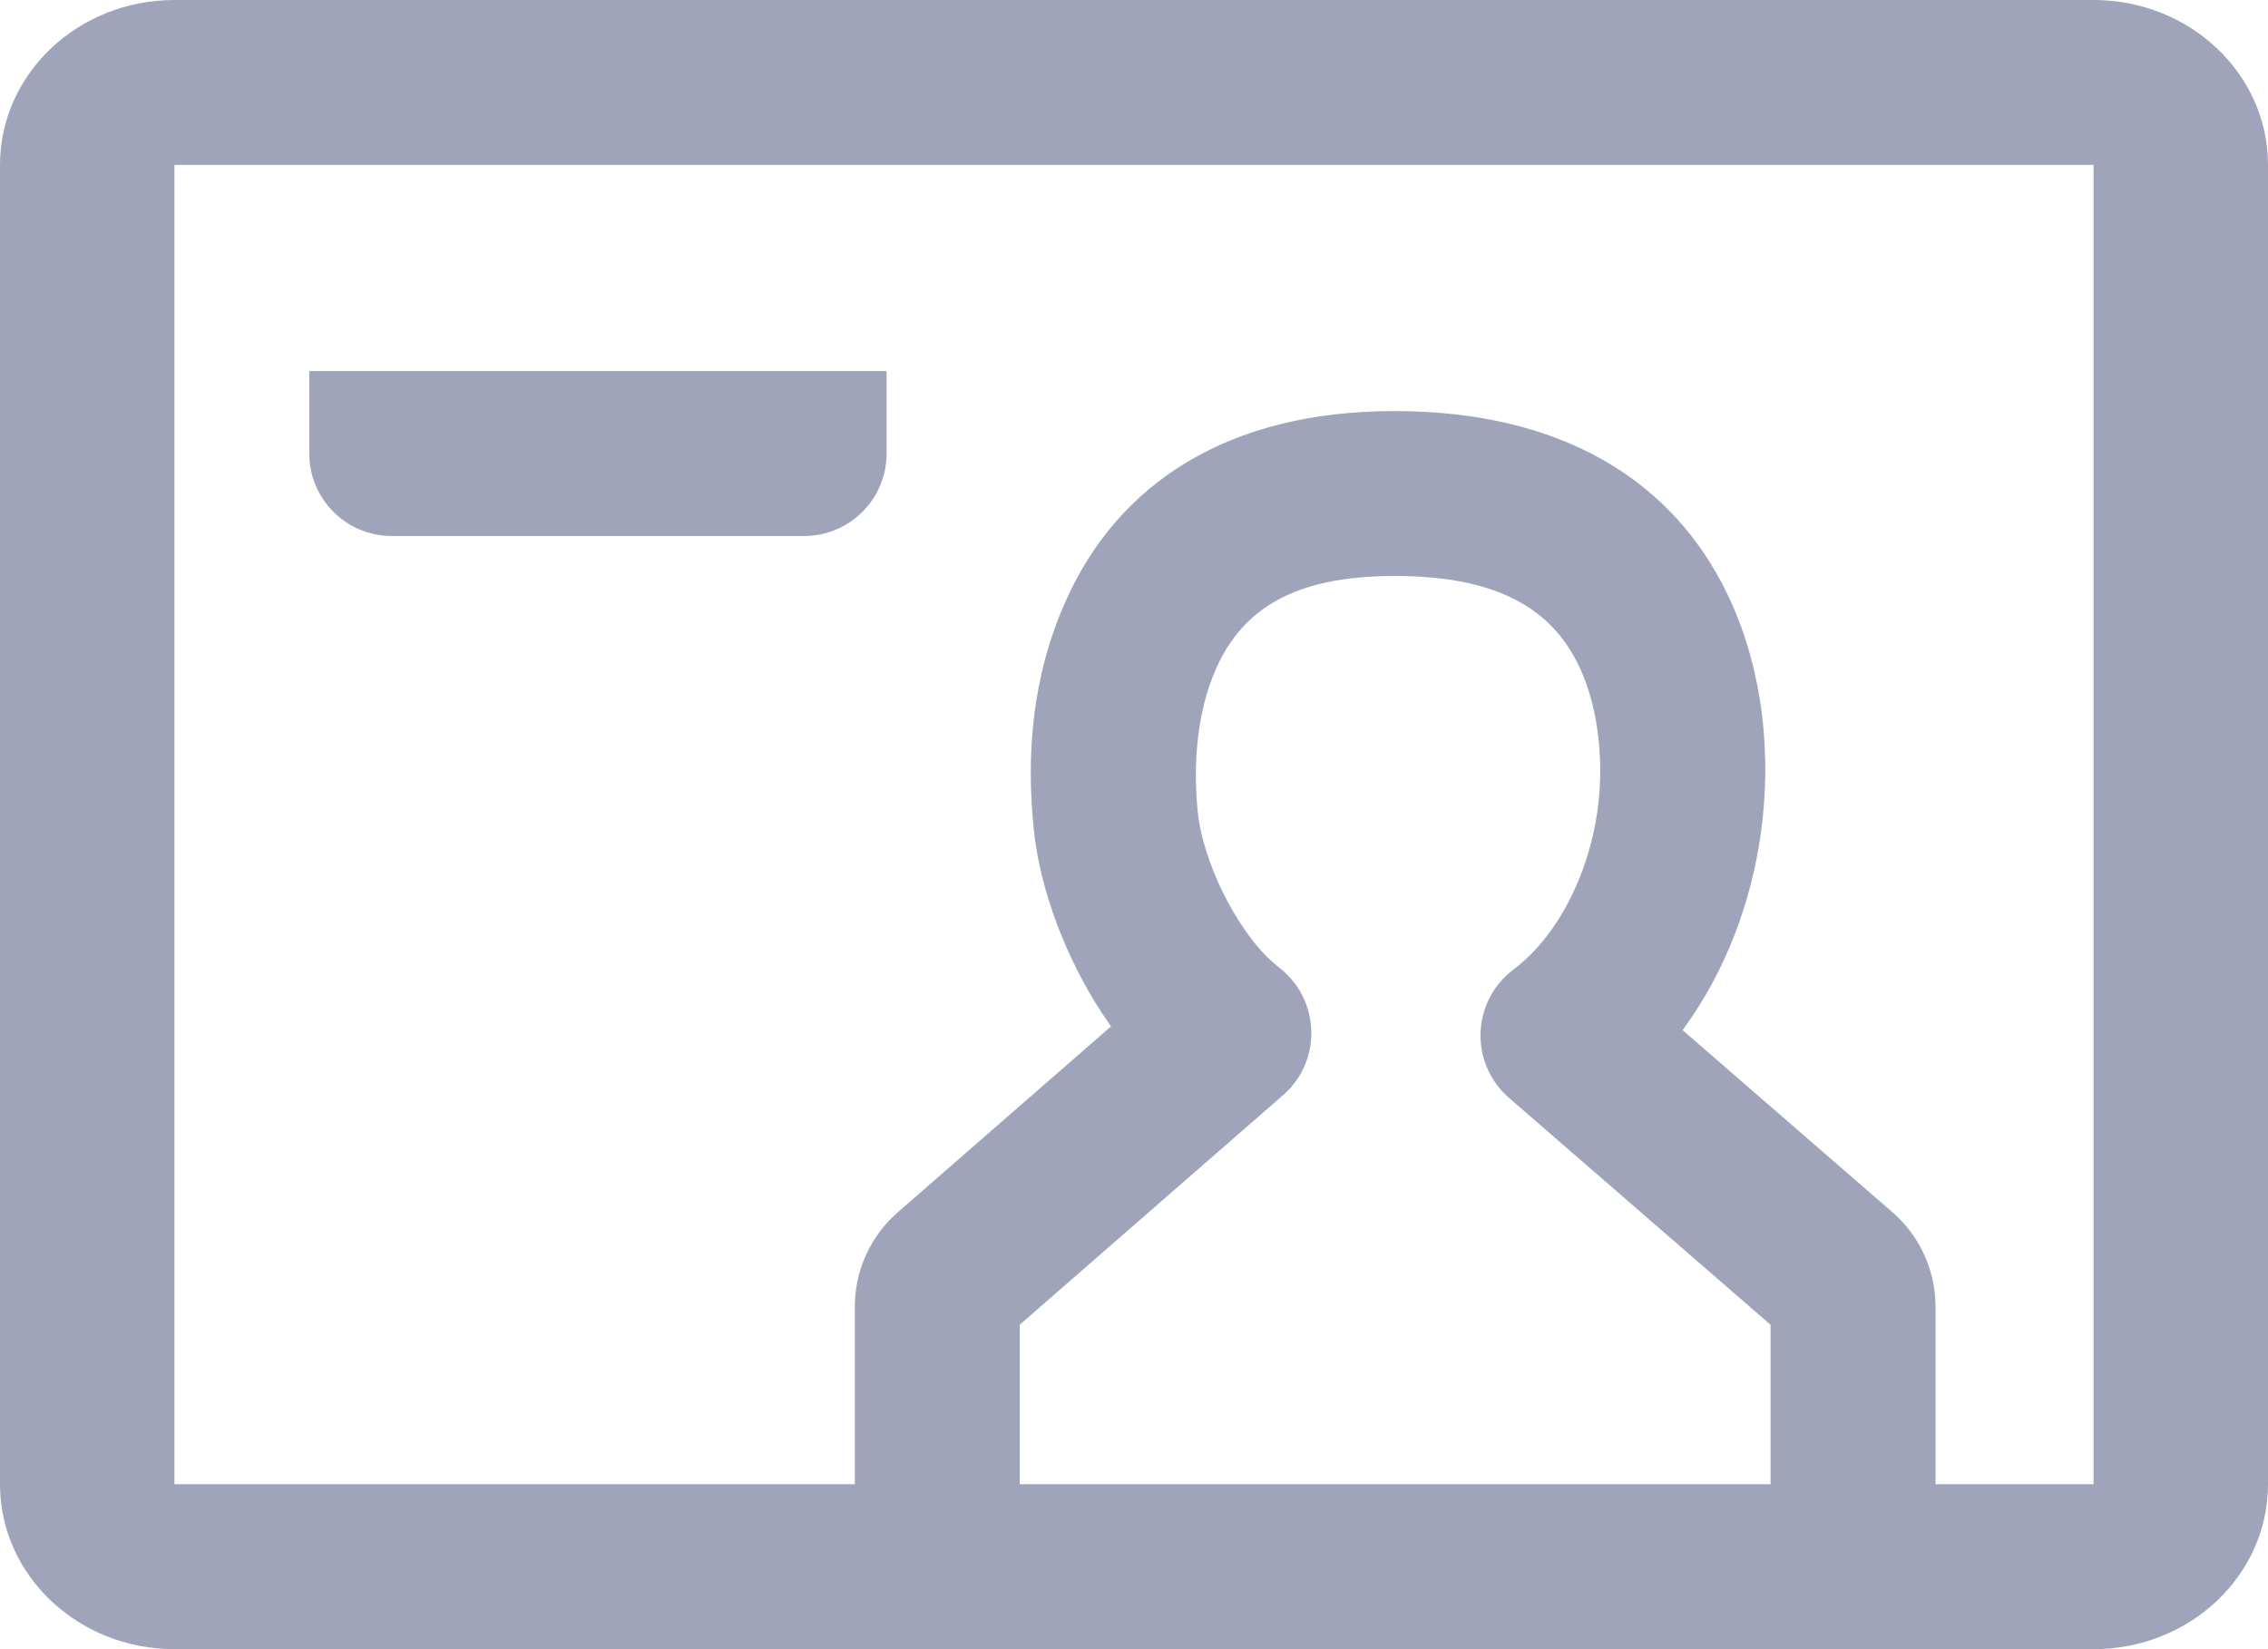 <?xml version="1.0" encoding="UTF-8"?>
<svg width="22px" height="16px" viewBox="0 0 22 16" version="1.1" xmlns="http://www.w3.org/2000/svg" xmlns:xlink="http://www.w3.org/1999/xlink">
    <!-- Generator: Sketch 55.1 (78136) - https://sketchapp.com -->
    <title>身份_ico_wx</title>
    <desc>Created with Sketch.</desc>
    <g id="页面1" stroke="none" stroke-width="1" fill="none" fill-rule="evenodd">
        <g id="身份_ico_wx" transform="translate(0, -3)" fill-rule="nonzero">
            <rect id="矩形" fill="#000000" opacity="0" x="0" y="0" width="22" height="22"></rect>
            <path d="M20.308,3 L1.692,3 C0.758,3 0,3.716 0,4.6 L0,17.4 C0,18.284 0.758,19 1.692,19 L20.308,19 C21.242,19 22,18.284 22,17.4 L22,4.6 C22,3.716 21.242,3 20.308,3 L20.308,3 Z M1.692,4.6 L20.308,4.6 L20.308,17.4 L1.692,17.4 L1.692,4.6 Z" id="形状" fill="#9FA4BB"></path>
            <path d="M13.526,6.988 C15.128,6.988 16.219,7.646 16.757,8.766 C17.113,9.508 17.182,10.346 17.082,11.073 C16.99,11.751 16.738,12.418 16.342,12.966 L16.321,12.994 L18.356,14.76 C18.601,14.972 18.75,15.273 18.772,15.596 L18.775,15.677 L18.775,17.388 C18.777,17.82 18.436,18.175 18.005,18.191 C17.574,18.208 17.208,17.879 17.177,17.448 L17.175,17.388 L17.175,15.853 L14.637,13.651 C14.463,13.5 14.362,13.281 14.361,13.051 C14.36,12.821 14.457,12.601 14.63,12.448 L14.68,12.407 C15.109,12.085 15.412,11.481 15.497,10.857 C15.558,10.413 15.514,9.873 15.315,9.459 C15.048,8.904 14.524,8.588 13.526,8.588 C12.55,8.588 12.05,8.912 11.794,9.492 C11.608,9.915 11.572,10.42 11.619,10.883 C11.667,11.342 11.977,12.004 12.344,12.334 L12.41,12.389 C12.59,12.528 12.702,12.738 12.718,12.966 C12.735,13.193 12.653,13.417 12.494,13.58 L12.446,13.625 L9.892,15.852 L9.892,17.388 C9.892,17.807 9.569,18.155 9.152,18.186 L9.092,18.188 C8.673,18.188 8.325,17.866 8.294,17.448 L8.292,17.388 L8.292,15.676 C8.292,15.352 8.422,15.043 8.65,14.816 L8.709,14.761 L10.777,12.958 L10.769,12.946 C10.384,12.4 10.123,11.738 10.041,11.156 L10.028,11.047 C9.954,10.333 10.008,9.578 10.33,8.848 C10.842,7.684 11.918,6.988 13.526,6.988 L13.526,6.988 Z" id="路径" fill="#9FA4BB"></path>
            <path d="M8.6,6.6 L8.6,7.4 C8.6,7.842 8.242,8.2 7.8,8.2 L3.8,8.2 C3.358,8.2 3,7.842 3,7.4 L3,6.6 L8.6,6.6 L8.6,6.6 Z" id="路径" fill="#9FA4BB"></path>
        </g>
    </g>
</svg>